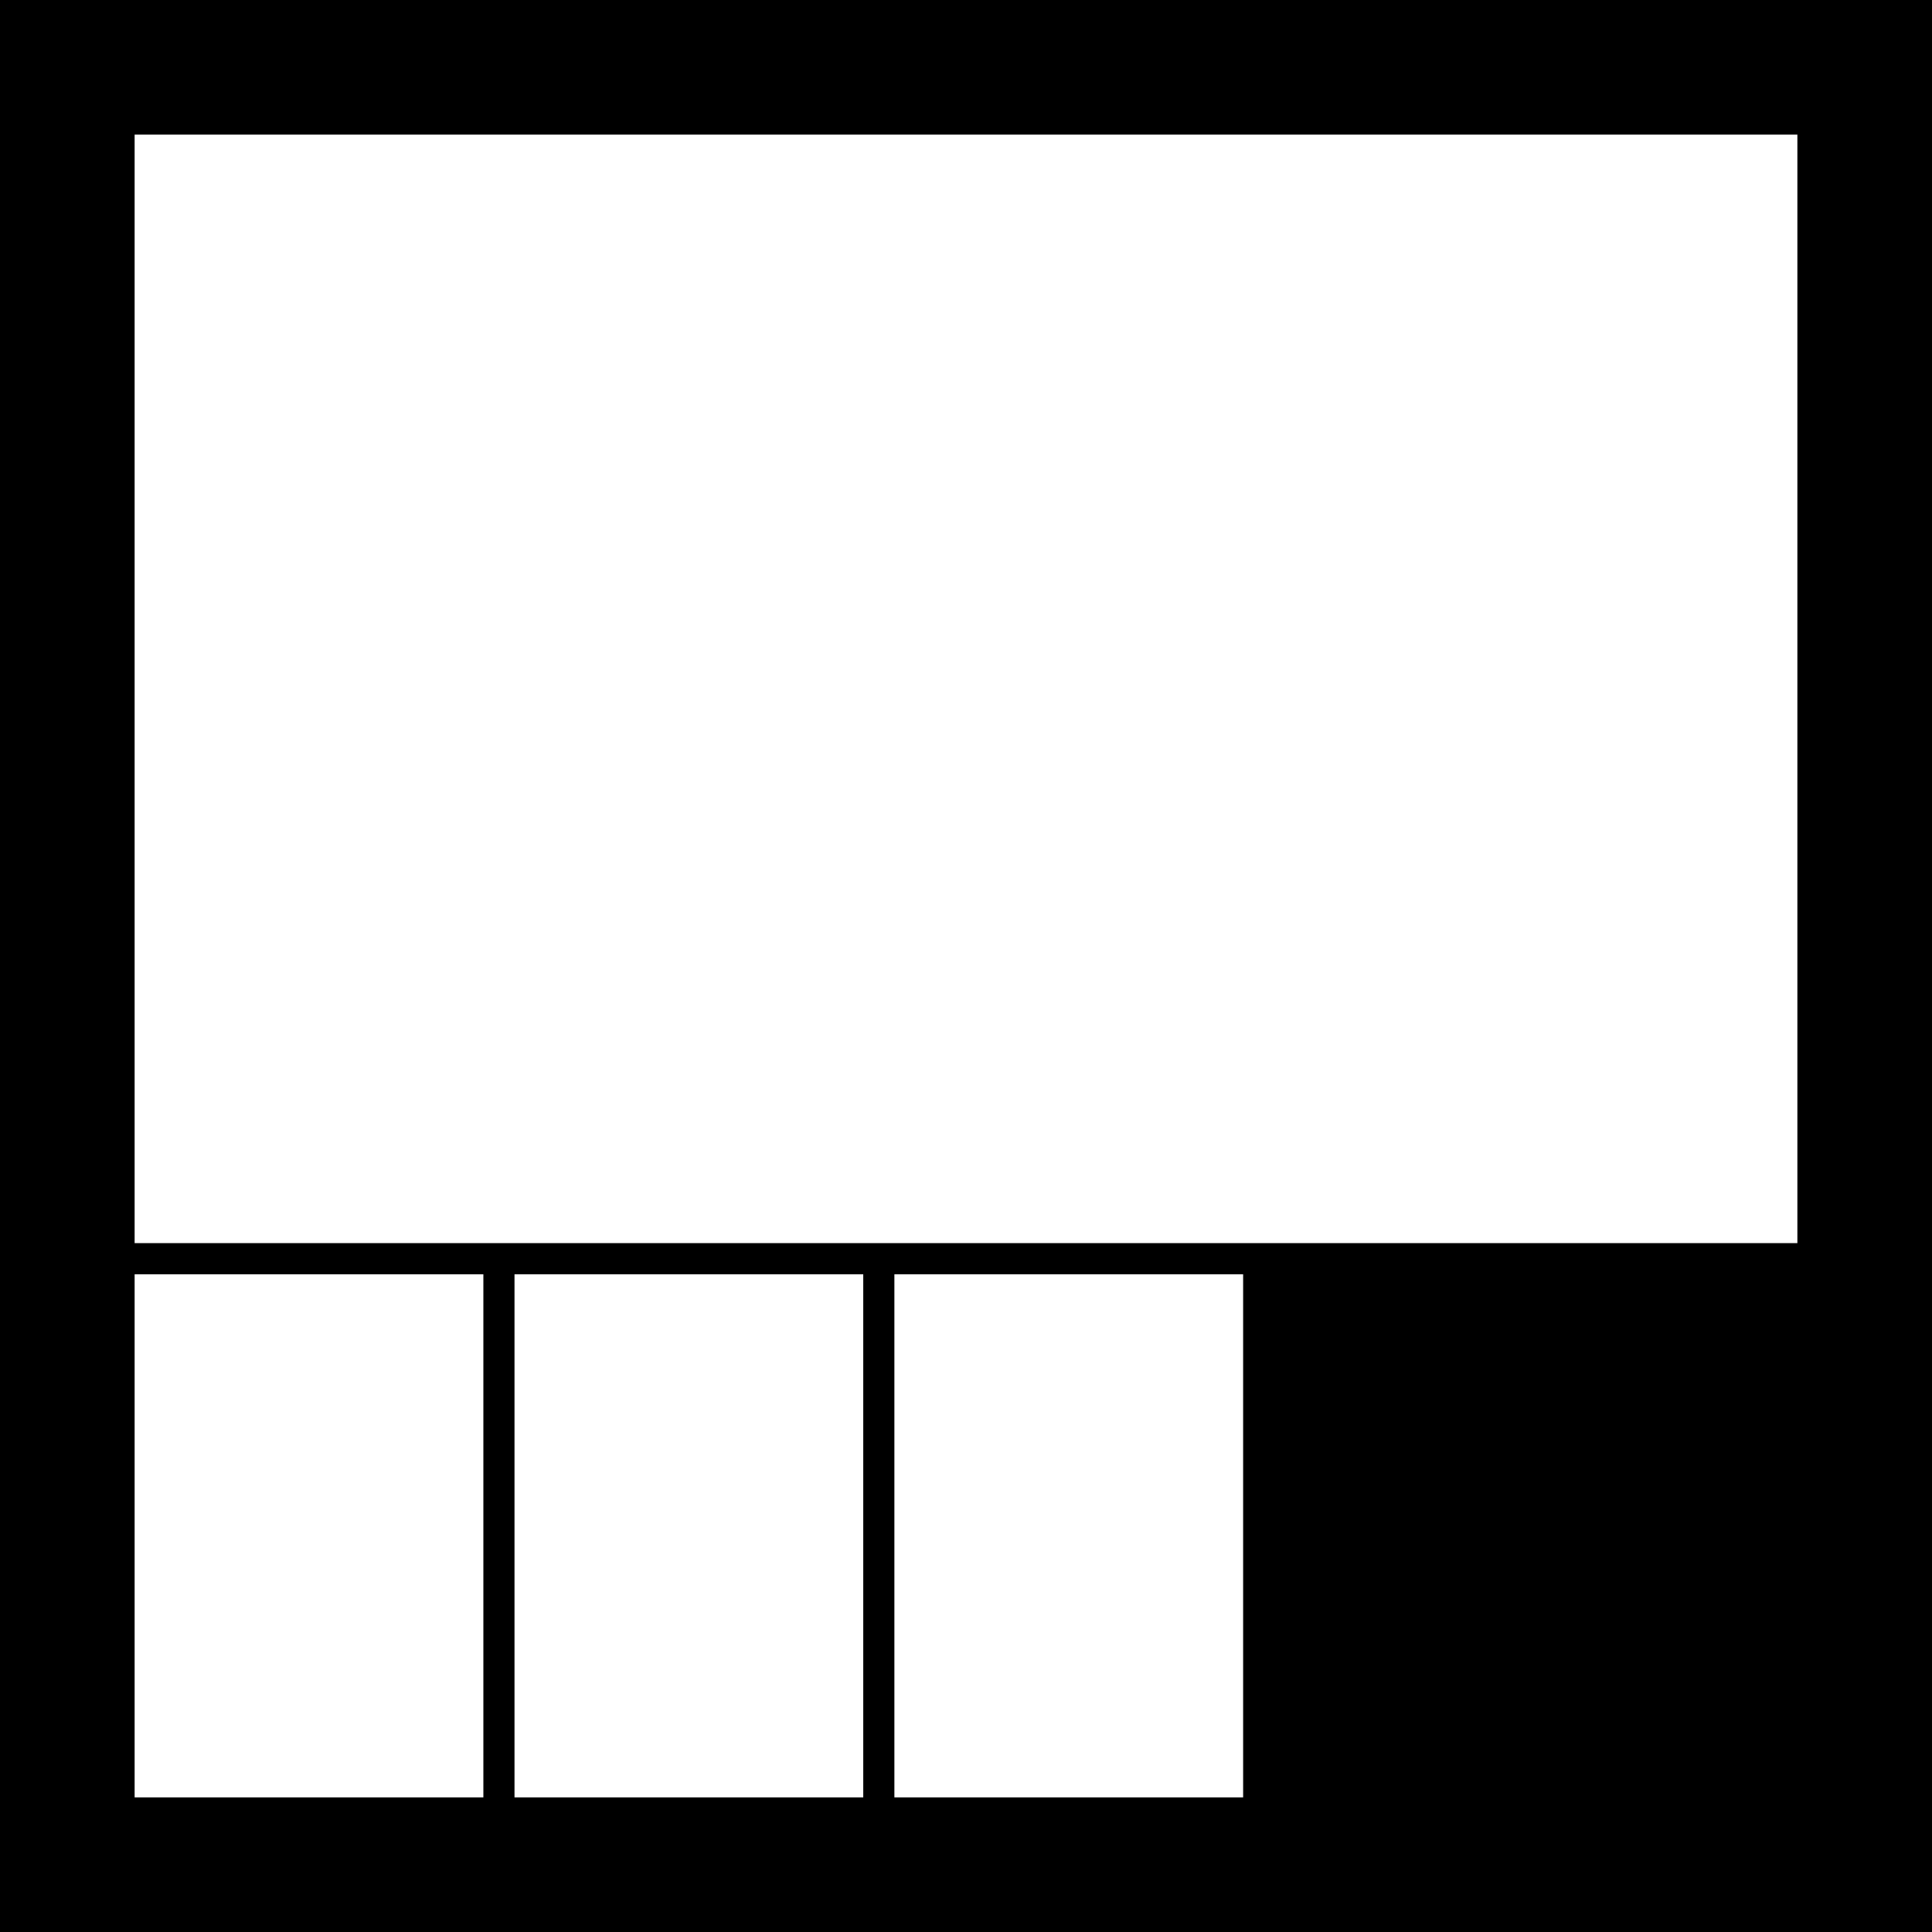 <?xml version="1.0" encoding="UTF-8" standalone="no"?>
<!-- Created with Inkscape (http://www.inkscape.org/) -->

<svg
   width="287.02mm"
   height="287.02mm"
   viewBox="0 0 287.02 287.02"
   version="1.1"
   id="svg1"
   xml:space="preserve"
   inkscape:version="1.3.1 (91b66b0783, 2023-11-16)"
   sodipodi:docname="005.svg"
   inkscape:export-filename="005.png"
   inkscape:export-xdpi="96"
   inkscape:export-ydpi="96"
   xmlns:inkscape="http://www.inkscape.org/namespaces/inkscape"
   xmlns:sodipodi="http://sodipodi.sourceforge.net/DTD/sodipodi-0.dtd"
   xmlns="http://www.w3.org/2000/svg"
   xmlns:svg="http://www.w3.org/2000/svg"><sodipodi:namedview
     id="namedview1"
     pagecolor="#ffffff"
     bordercolor="#000000"
     borderopacity="0.25"
     inkscape:showpageshadow="2"
     inkscape:pageopacity="0.0"
     inkscape:pagecheckerboard="0"
     inkscape:deskcolor="#d1d1d1"
     inkscape:document-units="mm"
     inkscape:zoom="0.47842922"
     inkscape:cx="541.35489"
     inkscape:cy="542.39998"
     inkscape:window-width="1366"
     inkscape:window-height="697"
     inkscape:window-x="1016"
     inkscape:window-y="-8"
     inkscape:window-maximized="1"
     inkscape:current-layer="layer1"
     showguides="false"><sodipodi:guide
       position="20,269.993"
       orientation="-1,0"
       id="guide2"
       inkscape:locked="false"
       inkscape:label=""
       inkscape:color="rgb(0,134,229)" /><sodipodi:guide
       position="18.942,267.02"
       orientation="0,1"
       id="guide3"
       inkscape:locked="false"
       inkscape:label=""
       inkscape:color="rgb(0,134,229)" /><sodipodi:guide
       position="273.402,20"
       orientation="0,1"
       id="guide4"
       inkscape:locked="false"
       inkscape:label=""
       inkscape:color="rgb(0,134,229)" /><sodipodi:guide
       position="267.02,18.889"
       orientation="-1,0"
       id="guide5"
       inkscape:locked="false"
       inkscape:label=""
       inkscape:color="rgb(0,134,229)" /><sodipodi:guide
       position="143.51,99.007"
       orientation="0,-1"
       id="guide8"
       inkscape:locked="false" /><sodipodi:guide
       position="71.137,94.007"
       orientation="0,-1"
       id="guide9"
       inkscape:locked="false" /></sodipodi:namedview><defs
     id="defs1" /><g
     inkscape:label="Camada 1"
     inkscape:groupmode="layer"
     id="layer1"><rect
       style="fill:#000000;stroke-width:0.265;stroke-miterlimit:0;paint-order:stroke fill markers"
       id="rect2"
       width="287.02"
       height="287.02"
       x="0"
       y="0" /><rect
       style="fill:#ffffff;stroke-width:0.436;stroke-miterlimit:0;paint-order:stroke fill markers"
       id="rect5"
       width="247.02"
       height="164.68"
       x="20"
       y="20" /><rect
       style="fill:#ffffff;stroke-width:0.137;stroke-miterlimit:0;paint-order:stroke fill markers"
       id="rect6"
       width="77.714"
       height="51.81"
       x="-267.02"
       y="20"
       transform="rotate(-90)" /><rect
       style="fill:#ffffff;stroke-width:0.137;stroke-miterlimit:0;paint-order:stroke fill markers"
       id="rect7"
       width="77.715"
       height="51.81"
       x="-267.02"
       y="76.435"
       transform="rotate(-90)" /><rect
       style="fill:#ffffff;stroke-width:0.137;stroke-miterlimit:0;paint-order:stroke fill markers"
       id="rect8"
       width="77.715"
       height="51.81"
       x="-267.02"
       y="132.871"
       transform="rotate(-90)" /></g></svg>
